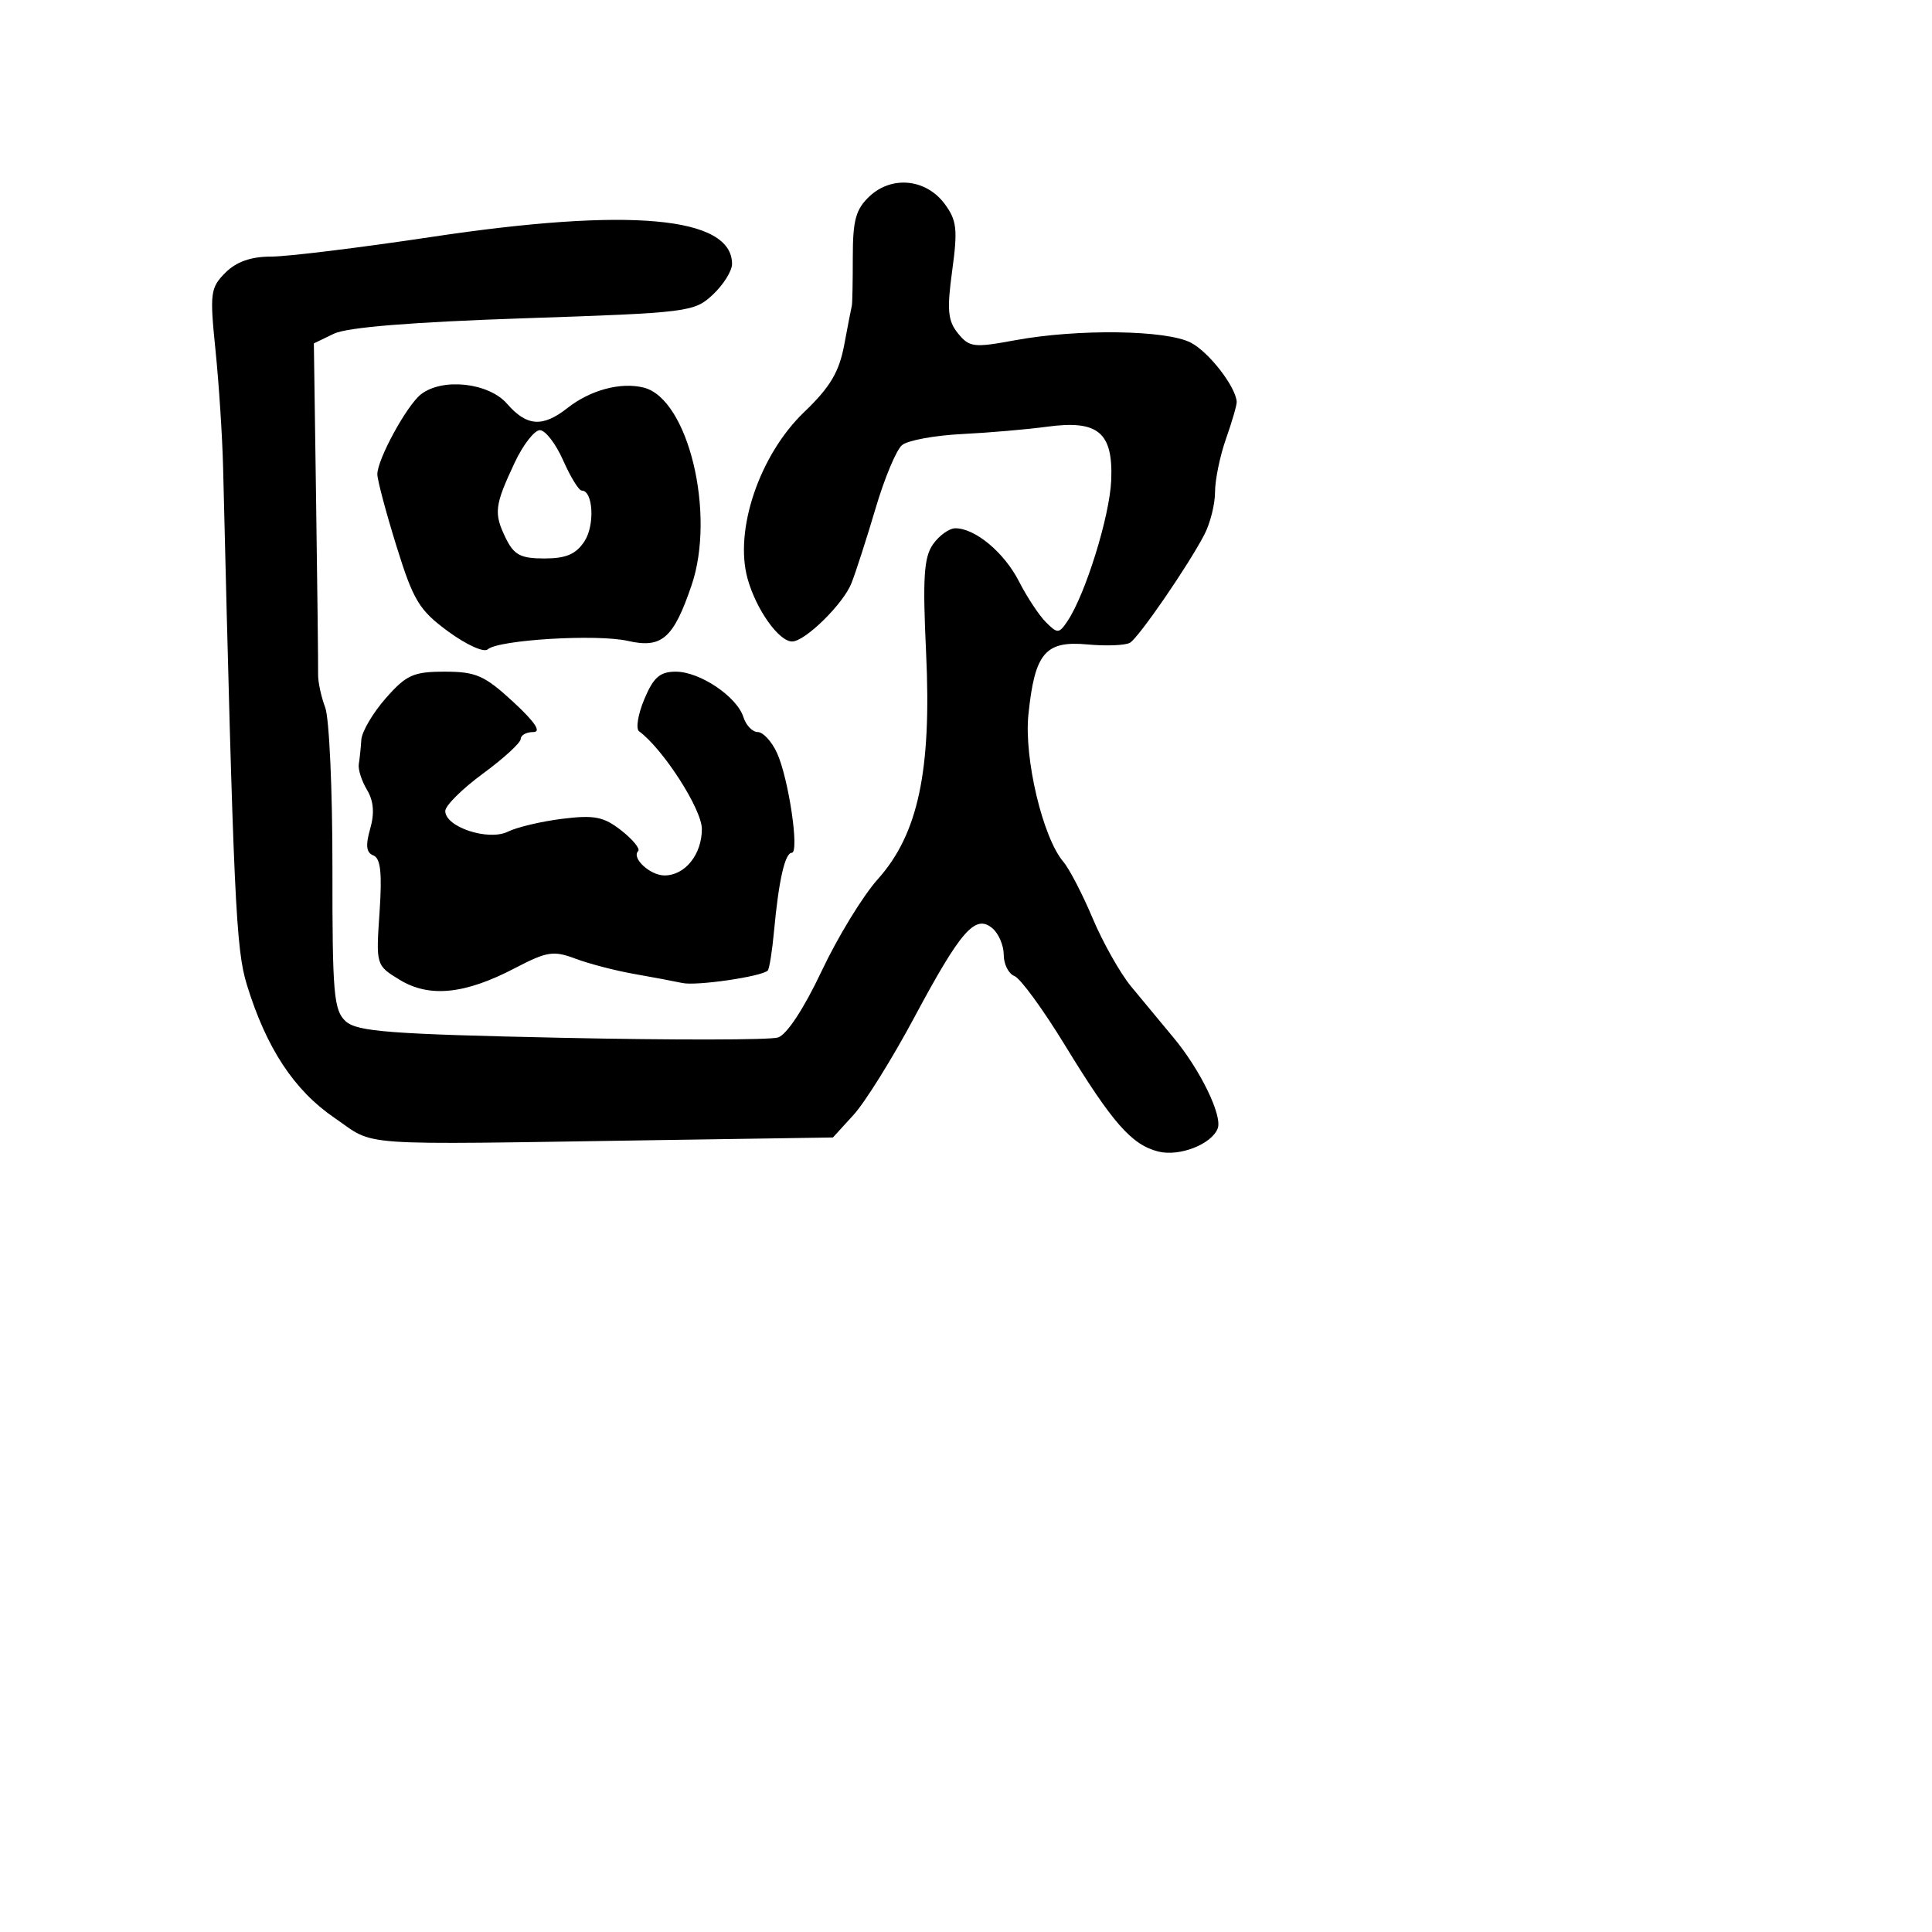 <svg xmlns="http://www.w3.org/2000/svg" width="256" height="256" viewBox="0 0 256 256" version="1.1">
	<path d="M 115.238 25.993 C 113.404 27.701, 113 29.155, 113 34.039 C 113 37.318, 112.944 40.215, 112.875 40.477 C 112.807 40.739, 112.356 43.067, 111.873 45.650 C 111.191 49.302, 110.009 51.293, 106.562 54.595 C 100.650 60.260, 97.263 70.228, 99.058 76.680 C 100.195 80.766, 103.199 85, 104.962 85 C 106.675 85, 111.753 80.008, 112.825 77.270 C 113.421 75.747, 114.866 71.263, 116.035 67.306 C 117.204 63.349, 118.776 59.601, 119.528 58.977 C 120.280 58.353, 123.840 57.696, 127.439 57.516 C 131.038 57.337, 136.124 56.898, 138.742 56.542 C 145.510 55.621, 147.507 57.291, 147.241 63.649 C 147.042 68.405, 143.831 78.741, 141.448 82.300 C 140.326 83.974, 140.127 83.984, 138.588 82.445 C 137.678 81.536, 136.075 79.107, 135.025 77.048 C 133.068 73.214, 129.224 70, 126.592 70 C 125.779 70, 124.443 70.957, 123.624 72.126 C 122.418 73.848, 122.245 76.578, 122.712 86.475 C 123.452 102.127, 121.660 110.528, 116.310 116.500 C 114.339 118.700, 110.989 124.182, 108.867 128.681 C 106.523 133.649, 104.251 137.103, 103.084 137.473 C 102.026 137.809, 89.108 137.827, 74.377 137.513 C 51.687 137.030, 47.321 136.696, 45.812 135.330 C 44.223 133.892, 44.033 131.697, 44.049 115.012 C 44.059 104.723, 43.627 95.149, 43.089 93.735 C 42.552 92.321, 42.129 90.340, 42.150 89.332 C 42.171 88.324, 42.053 78.050, 41.887 66.500 L 41.587 45.500 44.252 44.215 C 46.007 43.369, 54.594 42.673, 69.421 42.175 C 91.253 41.442, 92.001 41.348, 94.463 39.035 C 95.858 37.724, 97 35.900, 97 34.981 C 97 28.675, 83.417 27.452, 57.178 31.396 C 47.650 32.828, 38.088 34, 35.928 34 C 33.249 34, 31.320 34.680, 29.862 36.138 C 27.874 38.126, 27.783 38.842, 28.553 46.388 C 29.009 50.849, 29.463 57.875, 29.564 62 C 30.965 119.476, 31.253 125.745, 32.715 130.500 C 35.291 138.876, 38.975 144.472, 44.312 148.116 C 49.940 151.958, 46.129 151.693, 86.934 151.076 L 110.367 150.721 113.106 147.722 C 114.613 146.073, 118.233 140.262, 121.151 134.810 C 127.314 123.296, 129.223 121.110, 131.481 122.984 C 132.317 123.678, 133 125.267, 133 126.515 C 133 127.764, 133.640 129.032, 134.423 129.332 C 135.206 129.633, 138.217 133.758, 141.115 138.500 C 147.418 148.814, 149.952 151.699, 153.492 152.587 C 156.278 153.286, 160.547 151.623, 161.352 149.525 C 162.002 147.832, 159.029 141.721, 155.500 137.496 C 153.850 135.520, 151.316 132.463, 149.868 130.702 C 148.421 128.941, 146.134 124.884, 144.786 121.687 C 143.439 118.490, 141.689 115.115, 140.898 114.187 C 138.165 110.981, 135.672 100.465, 136.271 94.668 C 137.111 86.521, 138.500 84.873, 144.089 85.391 C 146.613 85.625, 149.156 85.520, 149.740 85.158 C 150.944 84.412, 157.488 74.884, 159.602 70.800 C 160.371 69.314, 161 66.784, 161 65.175 C 161 63.567, 161.657 60.389, 162.461 58.112 C 163.264 55.835, 163.898 53.641, 163.869 53.236 C 163.728 51.217, 160.189 46.653, 157.800 45.408 C 154.544 43.711, 142.796 43.551, 134.466 45.091 C 129.035 46.095, 128.436 46.022, 126.937 44.171 C 125.587 42.504, 125.457 41.081, 126.173 35.843 C 126.919 30.386, 126.783 29.184, 125.170 27.013 C 122.711 23.704, 118.193 23.240, 115.238 25.993 M 55.779 52.250 C 53.898 53.717, 50 60.861, 50 62.841 C 50 63.594, 51.139 67.876, 52.530 72.355 C 54.779 79.593, 55.544 80.854, 59.398 83.682 C 61.784 85.432, 64.133 86.498, 64.618 86.050 C 65.994 84.780, 79.084 83.987, 83.200 84.924 C 87.693 85.948, 89.235 84.602, 91.632 77.565 C 94.868 68.069, 91.186 52.838, 85.298 51.360 C 82.257 50.597, 78.231 51.673, 75.194 54.062 C 71.902 56.651, 69.799 56.504, 67.187 53.500 C 64.753 50.701, 58.626 50.030, 55.779 52.250 M 68.201 61.296 C 65.536 66.965, 65.410 67.997, 66.988 71.250 C 68.096 73.537, 68.964 74, 72.137 74 C 75.003 74, 76.325 73.434, 77.443 71.728 C 78.846 69.586, 78.596 65, 77.076 65 C 76.696 65, 75.591 63.200, 74.620 61 C 73.649 58.800, 72.262 57, 71.538 57 C 70.813 57, 69.311 58.933, 68.201 61.296 M 51.104 92.535 C 49.397 94.479, 47.944 96.954, 47.875 98.035 C 47.806 99.116, 47.656 100.563, 47.542 101.250 C 47.428 101.938, 47.915 103.468, 48.626 104.651 C 49.512 106.129, 49.645 107.751, 49.049 109.829 C 48.417 112.032, 48.533 112.991, 49.476 113.352 C 50.431 113.719, 50.645 115.693, 50.292 120.883 C 49.814 127.904, 49.819 127.919, 52.975 129.839 C 56.899 132.225, 61.612 131.745, 68.227 128.286 C 72.461 126.072, 73.342 125.934, 76.242 127.027 C 78.034 127.702, 81.525 128.612, 84 129.047 C 86.475 129.483, 89.371 130.027, 90.437 130.256 C 92.312 130.659, 100.934 129.399, 101.727 128.606 C 101.942 128.391, 102.319 126.029, 102.565 123.358 C 103.177 116.699, 104.015 113, 104.912 113 C 105.959 113, 104.490 103.097, 102.947 99.750 C 102.250 98.237, 101.107 97, 100.407 97 C 99.707 97, 98.853 96.112, 98.508 95.026 C 97.643 92.299, 92.735 89, 89.545 89 C 87.445 89, 86.583 89.753, 85.375 92.645 C 84.537 94.650, 84.223 96.563, 84.676 96.895 C 87.868 99.238, 93 107.223, 93 109.847 C 93 113.226, 90.769 116, 88.051 116 C 86.138 116, 83.642 113.691, 84.561 112.772 C 84.861 112.473, 83.859 111.248, 82.336 110.050 C 80.007 108.218, 78.768 107.970, 74.534 108.492 C 71.765 108.833, 68.510 109.601, 67.300 110.198 C 64.716 111.474, 59 109.591, 59 107.464 C 59 106.752, 61.250 104.519, 64 102.500 C 66.750 100.481, 69 98.418, 69 97.915 C 69 97.412, 69.750 97, 70.666 97 C 71.777 97, 70.888 95.666, 68 93 C 64.217 89.508, 63.067 89, 58.937 89 C 54.775 89, 53.835 89.424, 51.104 92.535" stroke="none" fill="black" fill-rule="evenodd"/>
</svg>